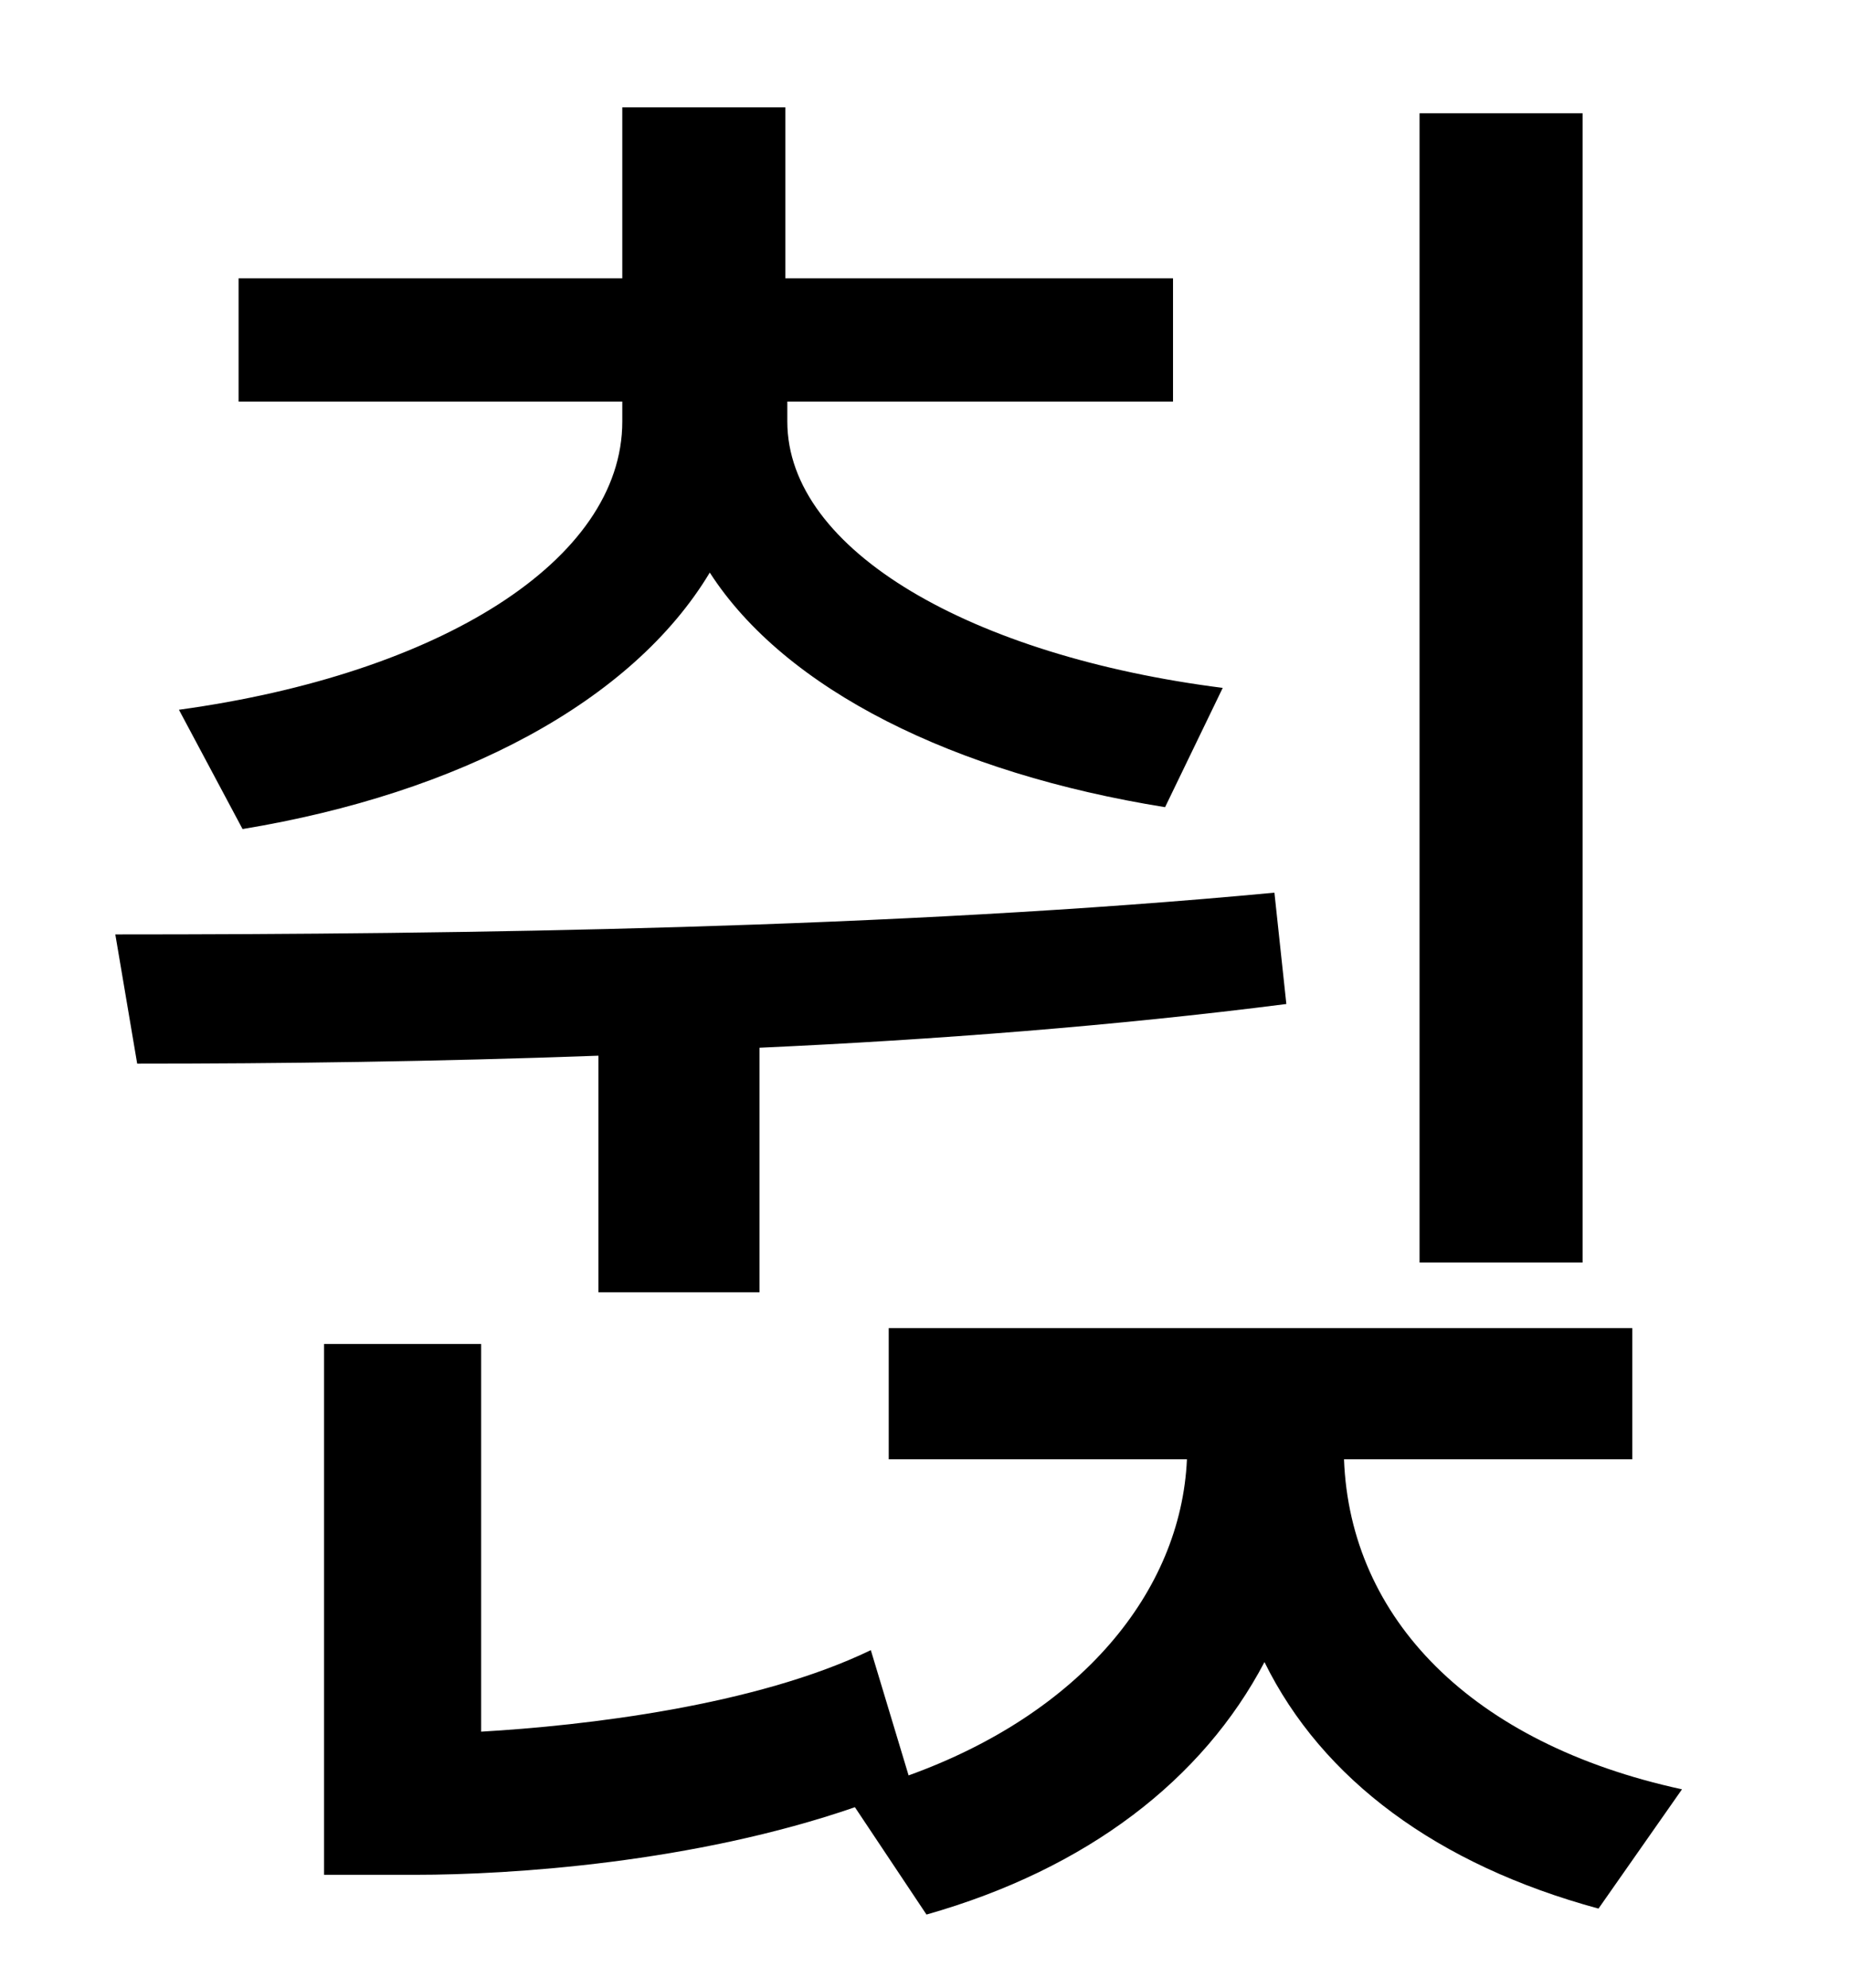 <?xml version="1.0" standalone="no"?>
<!DOCTYPE svg PUBLIC "-//W3C//DTD SVG 1.1//EN" "http://www.w3.org/Graphics/SVG/1.1/DTD/svg11.dtd" >
<svg xmlns="http://www.w3.org/2000/svg" xmlns:xlink="http://www.w3.org/1999/xlink" version="1.1" viewBox="-10 0 930 1000">
   <path fill="currentColor"
d="M786 57v578h-82v-578h82zM112 417l-32 -60c131 -18 223 -75 223 -145v-10h-193v-62h193v-86h82v86h195v62h-194v10c0 65 93 118 219 134l-29 60c-106 -17 -191 -59 -229 -118c-39 65 -126 111 -235 129zM291 650v-119c-82 3 -161 4 -232 4l-11 -65c174 0 392 -3 583 -21
l6 56c-86 11 -177 18 -265 22v123h-81zM811 734h-145c3 80 64 143 170 166l-42 60c-81 -22 -139 -65 -168 -124c-31 59 -89 104 -170 127l-36 -54c-81 28 -173 34 -221 34h-46v-267h79v195c52 -3 138 -13 196 -41l19 63c86 -31 137 -92 140 -159h-150v-66h374v66z" />
</svg>
